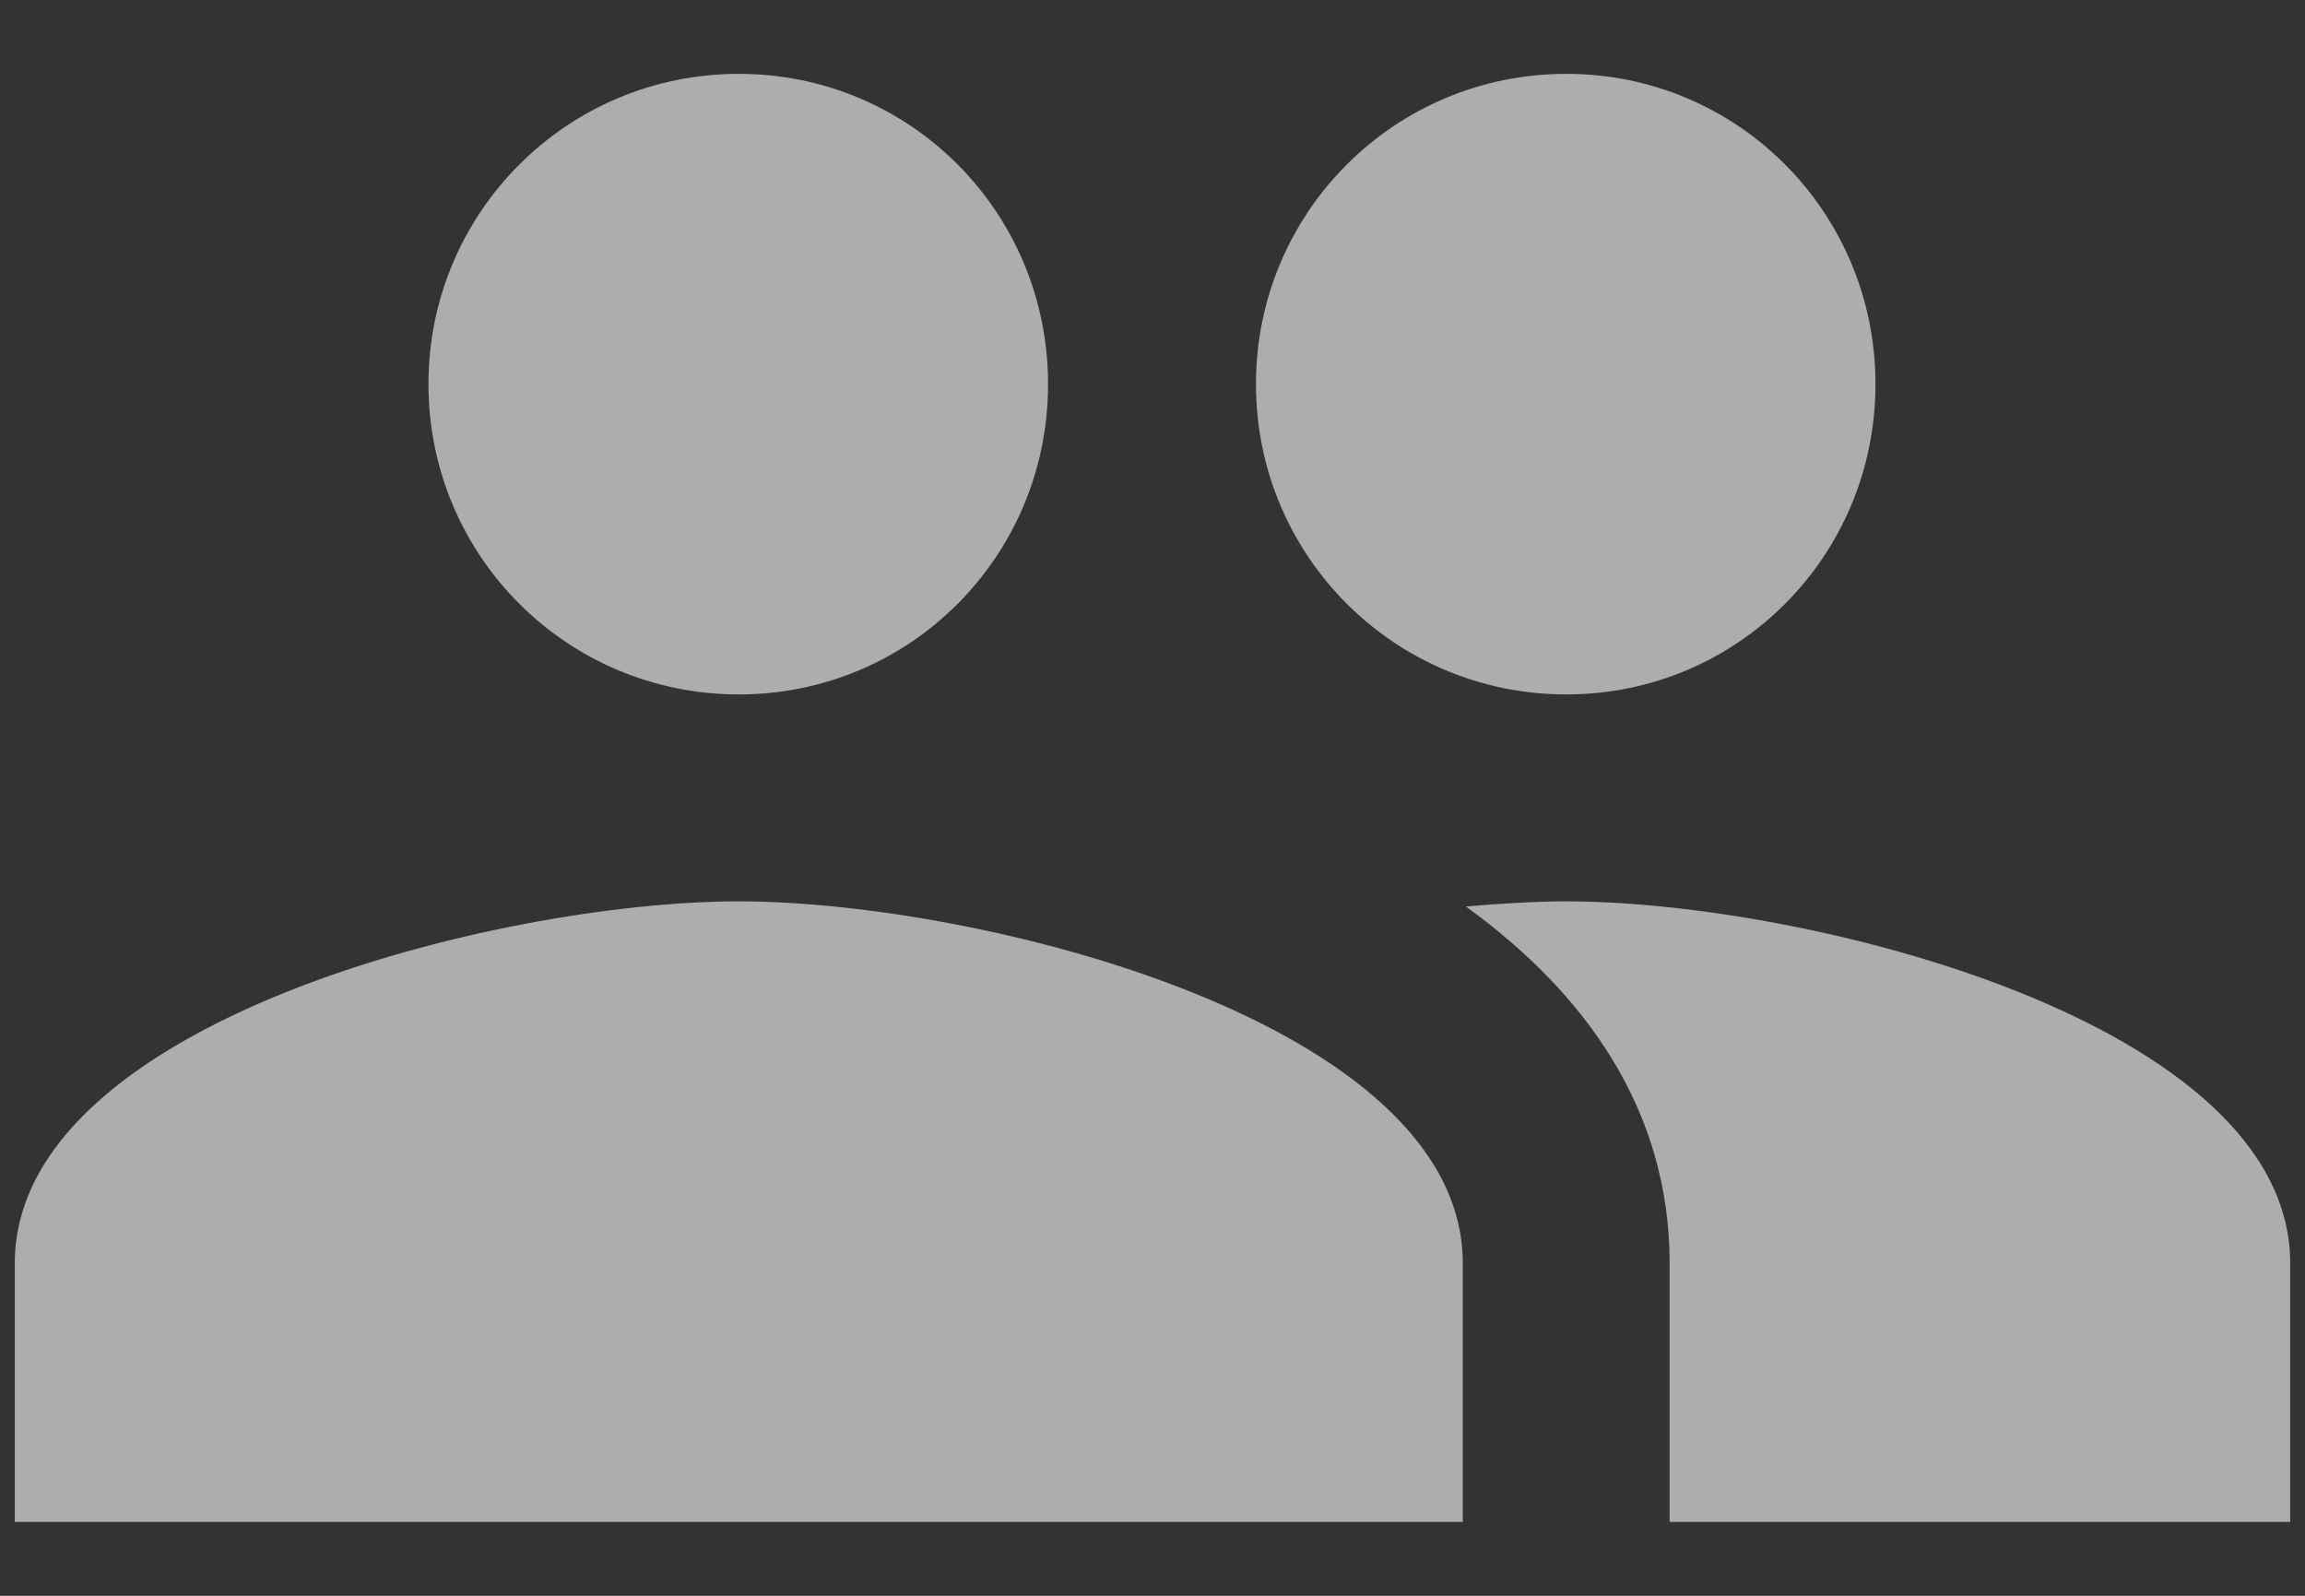 <svg width="26" height="18" viewBox="0 0 26 18" fill="none" xmlns="http://www.w3.org/2000/svg">
<rect x="0" y="0" width="26" height="18" fill="#333333" stroke="none"/>
<path d="M17.667 7.833C19.603 7.833 21.155 6.27 21.155 4.333C21.155 2.397 19.603 0.833 17.667 0.833C15.73 0.833 14.167 2.397 14.167 4.333C14.167 6.27 15.73 7.833 17.667 7.833ZM8.333 7.833C10.27 7.833 11.822 6.27 11.822 4.333C11.822 2.397 10.27 0.833 8.333 0.833C6.397 0.833 4.833 2.397 4.833 4.333C4.833 6.27 6.397 7.833 8.333 7.833ZM8.333 10.167C5.615 10.167 0.167 11.532 0.167 14.25V17.167H16.5V14.25C16.5 11.532 11.052 10.167 8.333 10.167ZM17.667 10.167C17.328 10.167 16.943 10.19 16.535 10.225C17.888 11.205 18.833 12.523 18.833 14.25V17.167H25.833V14.25C25.833 11.532 20.385 10.167 17.667 10.167Z" fill="white" fill-opacity="0.6"/>
</svg>
